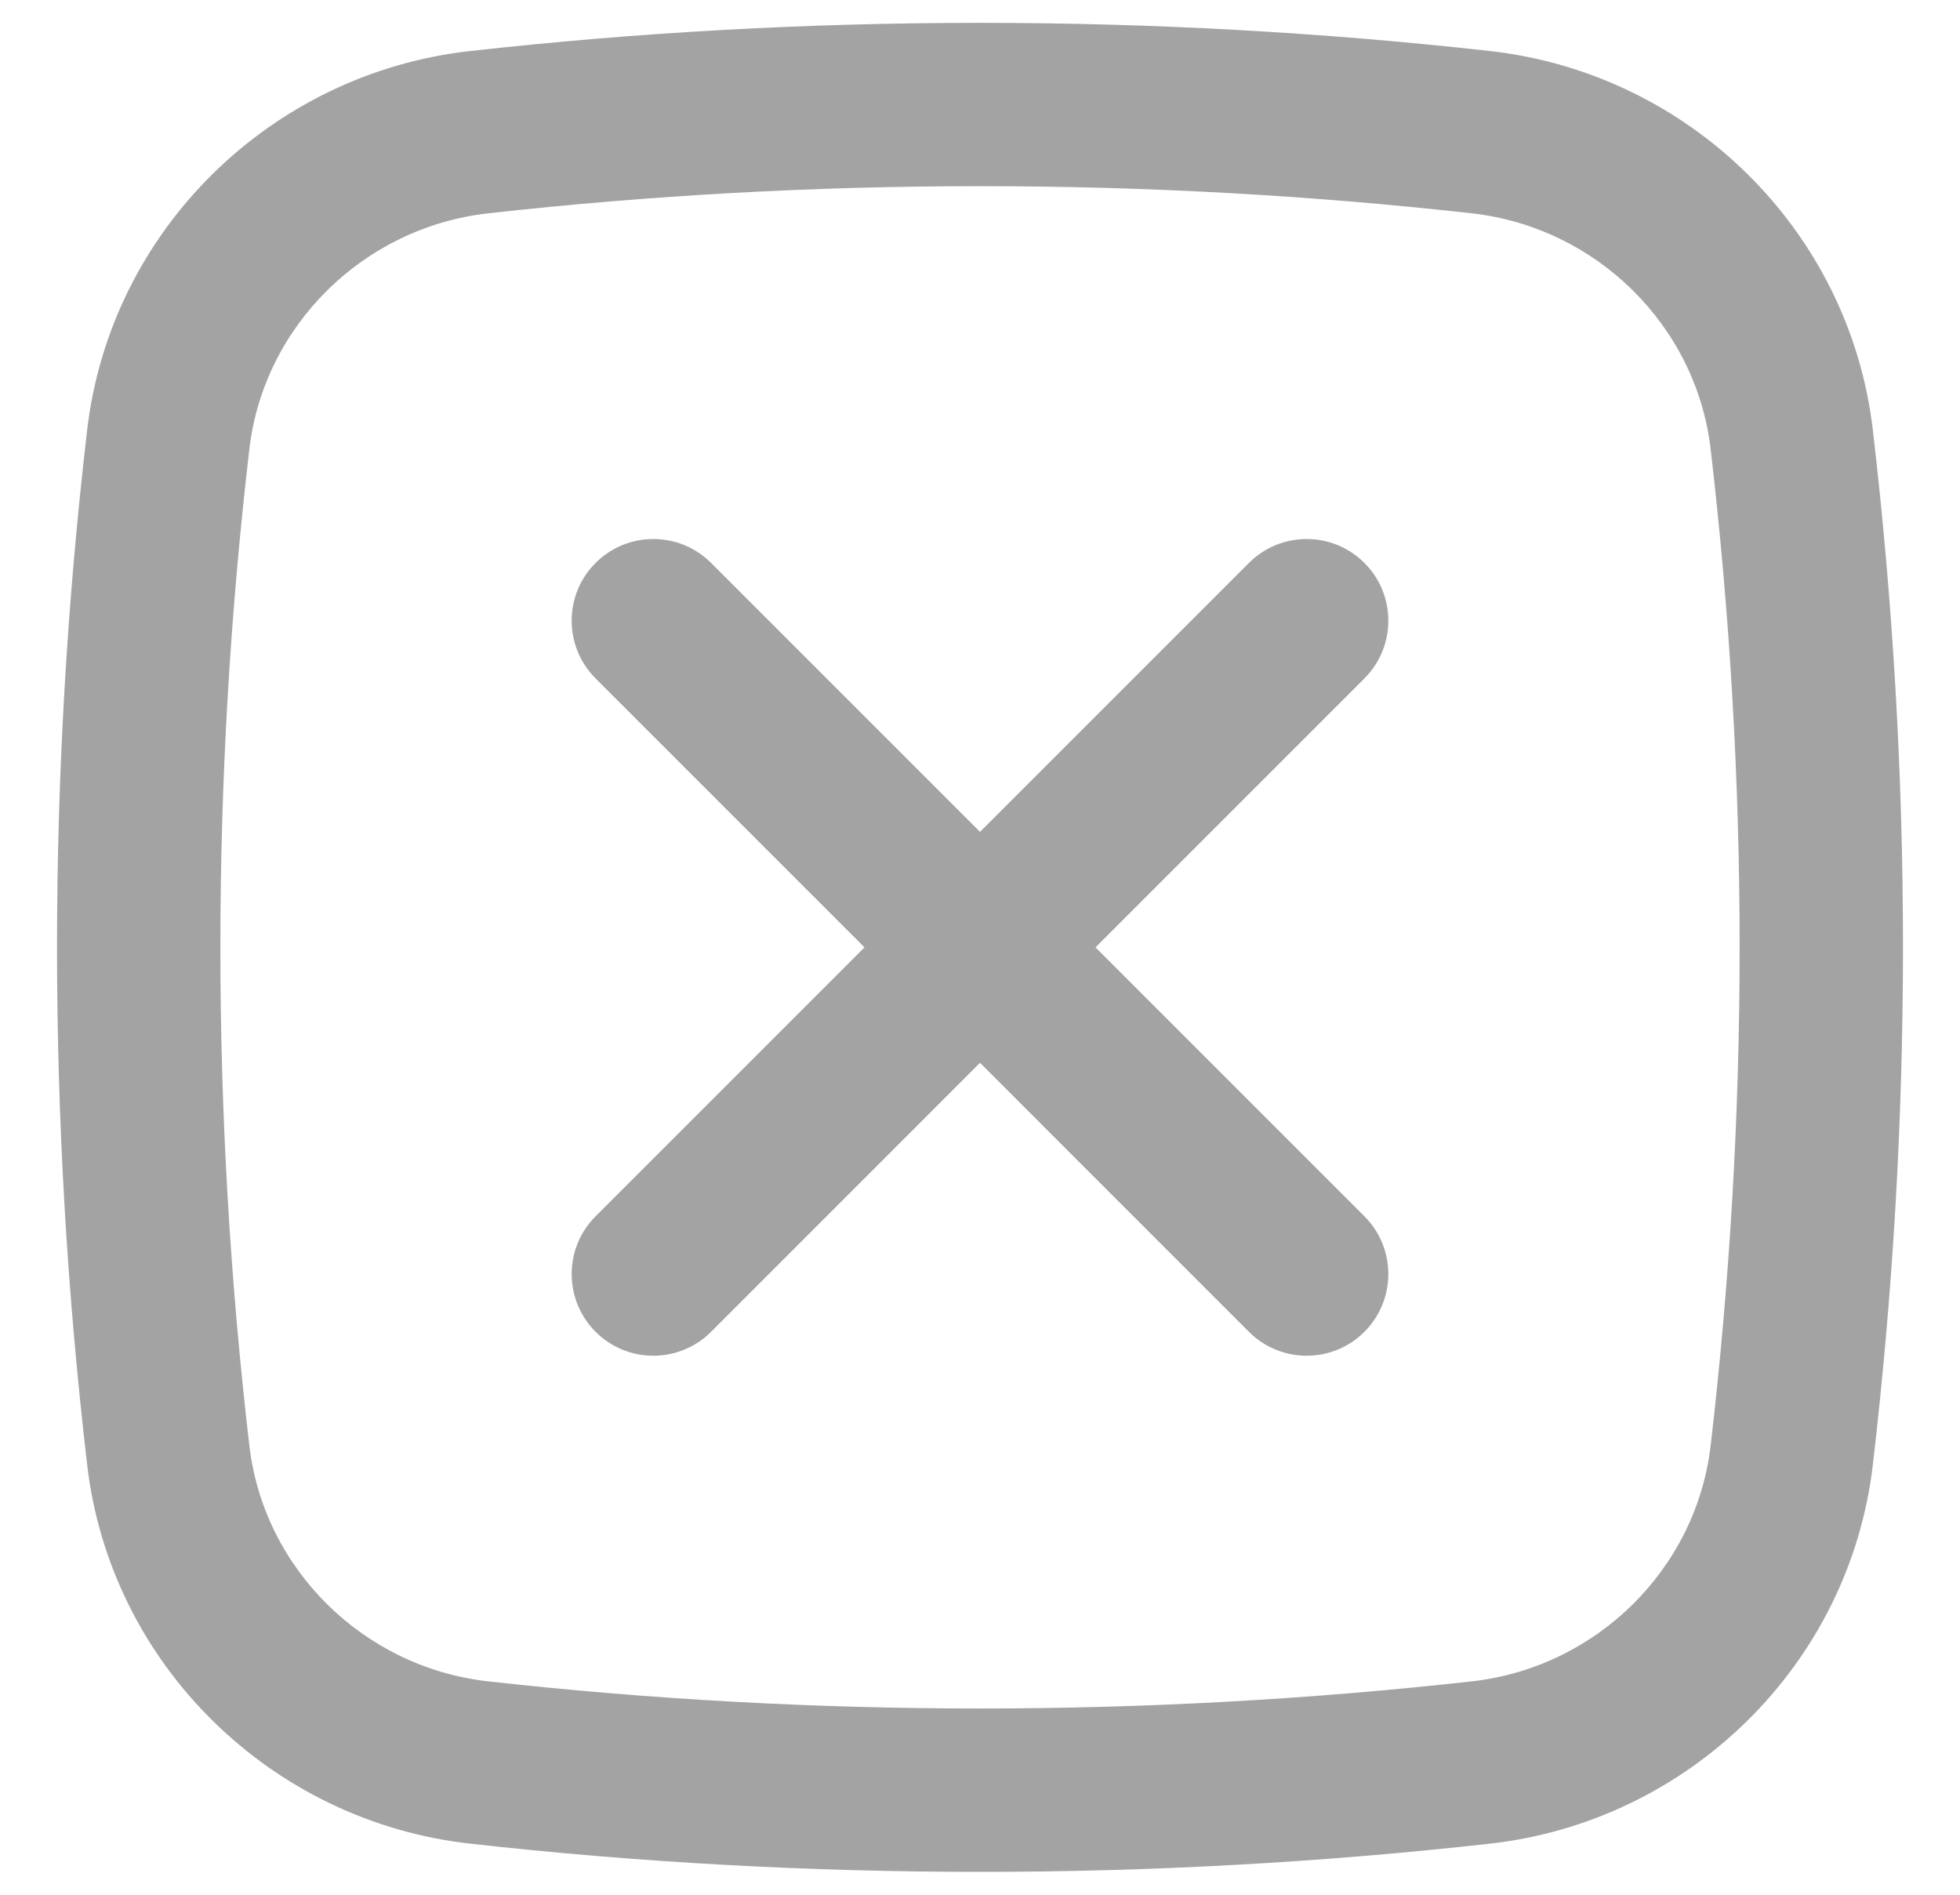<svg width="30" height="29" viewBox="0 0 30 29" fill="none" xmlns="http://www.w3.org/2000/svg">
<path d="M9.116 8.616C9.604 8.128 10.396 8.128 10.884 8.616L15 12.732L19.116 8.616C19.604 8.128 20.396 8.128 20.884 8.616C21.372 9.104 21.372 9.895 20.884 10.384L16.768 14.5L20.884 18.616C21.372 19.104 21.372 19.895 20.884 20.384C20.396 20.872 19.604 20.872 19.116 20.384L15 16.267L10.884 20.384C10.396 20.872 9.604 20.872 9.116 20.384C8.628 19.895 8.628 19.104 9.116 18.616L13.232 14.5L9.116 10.384C8.628 9.895 8.628 9.104 9.116 8.616Z" fill="#A3A3A3"/>
<path fill-rule="evenodd" clip-rule="evenodd" d="M7.195 0.781C12.341 0.206 17.66 0.206 22.805 0.781C25.849 1.121 28.308 3.519 28.666 6.581C29.281 11.842 29.281 17.157 28.666 22.419C28.308 25.48 25.849 27.878 22.805 28.218C17.66 28.794 12.341 28.794 7.195 28.218C4.151 27.878 1.692 25.48 1.334 22.419C0.719 17.157 0.719 11.842 1.334 6.581C1.692 3.519 4.151 1.121 7.195 0.781ZM22.528 3.265C17.566 2.711 12.434 2.711 7.472 3.265C5.565 3.479 4.038 4.984 3.817 6.871C3.225 11.94 3.225 17.06 3.817 22.128C4.038 24.015 5.565 25.521 7.472 25.734C12.434 26.288 17.566 26.288 22.528 25.734C24.435 25.521 25.962 24.015 26.183 22.128C26.775 17.06 26.775 11.94 26.183 6.871C25.962 4.984 24.435 3.479 22.528 3.265Z" fill="#A3A3A3"/>
</svg>

